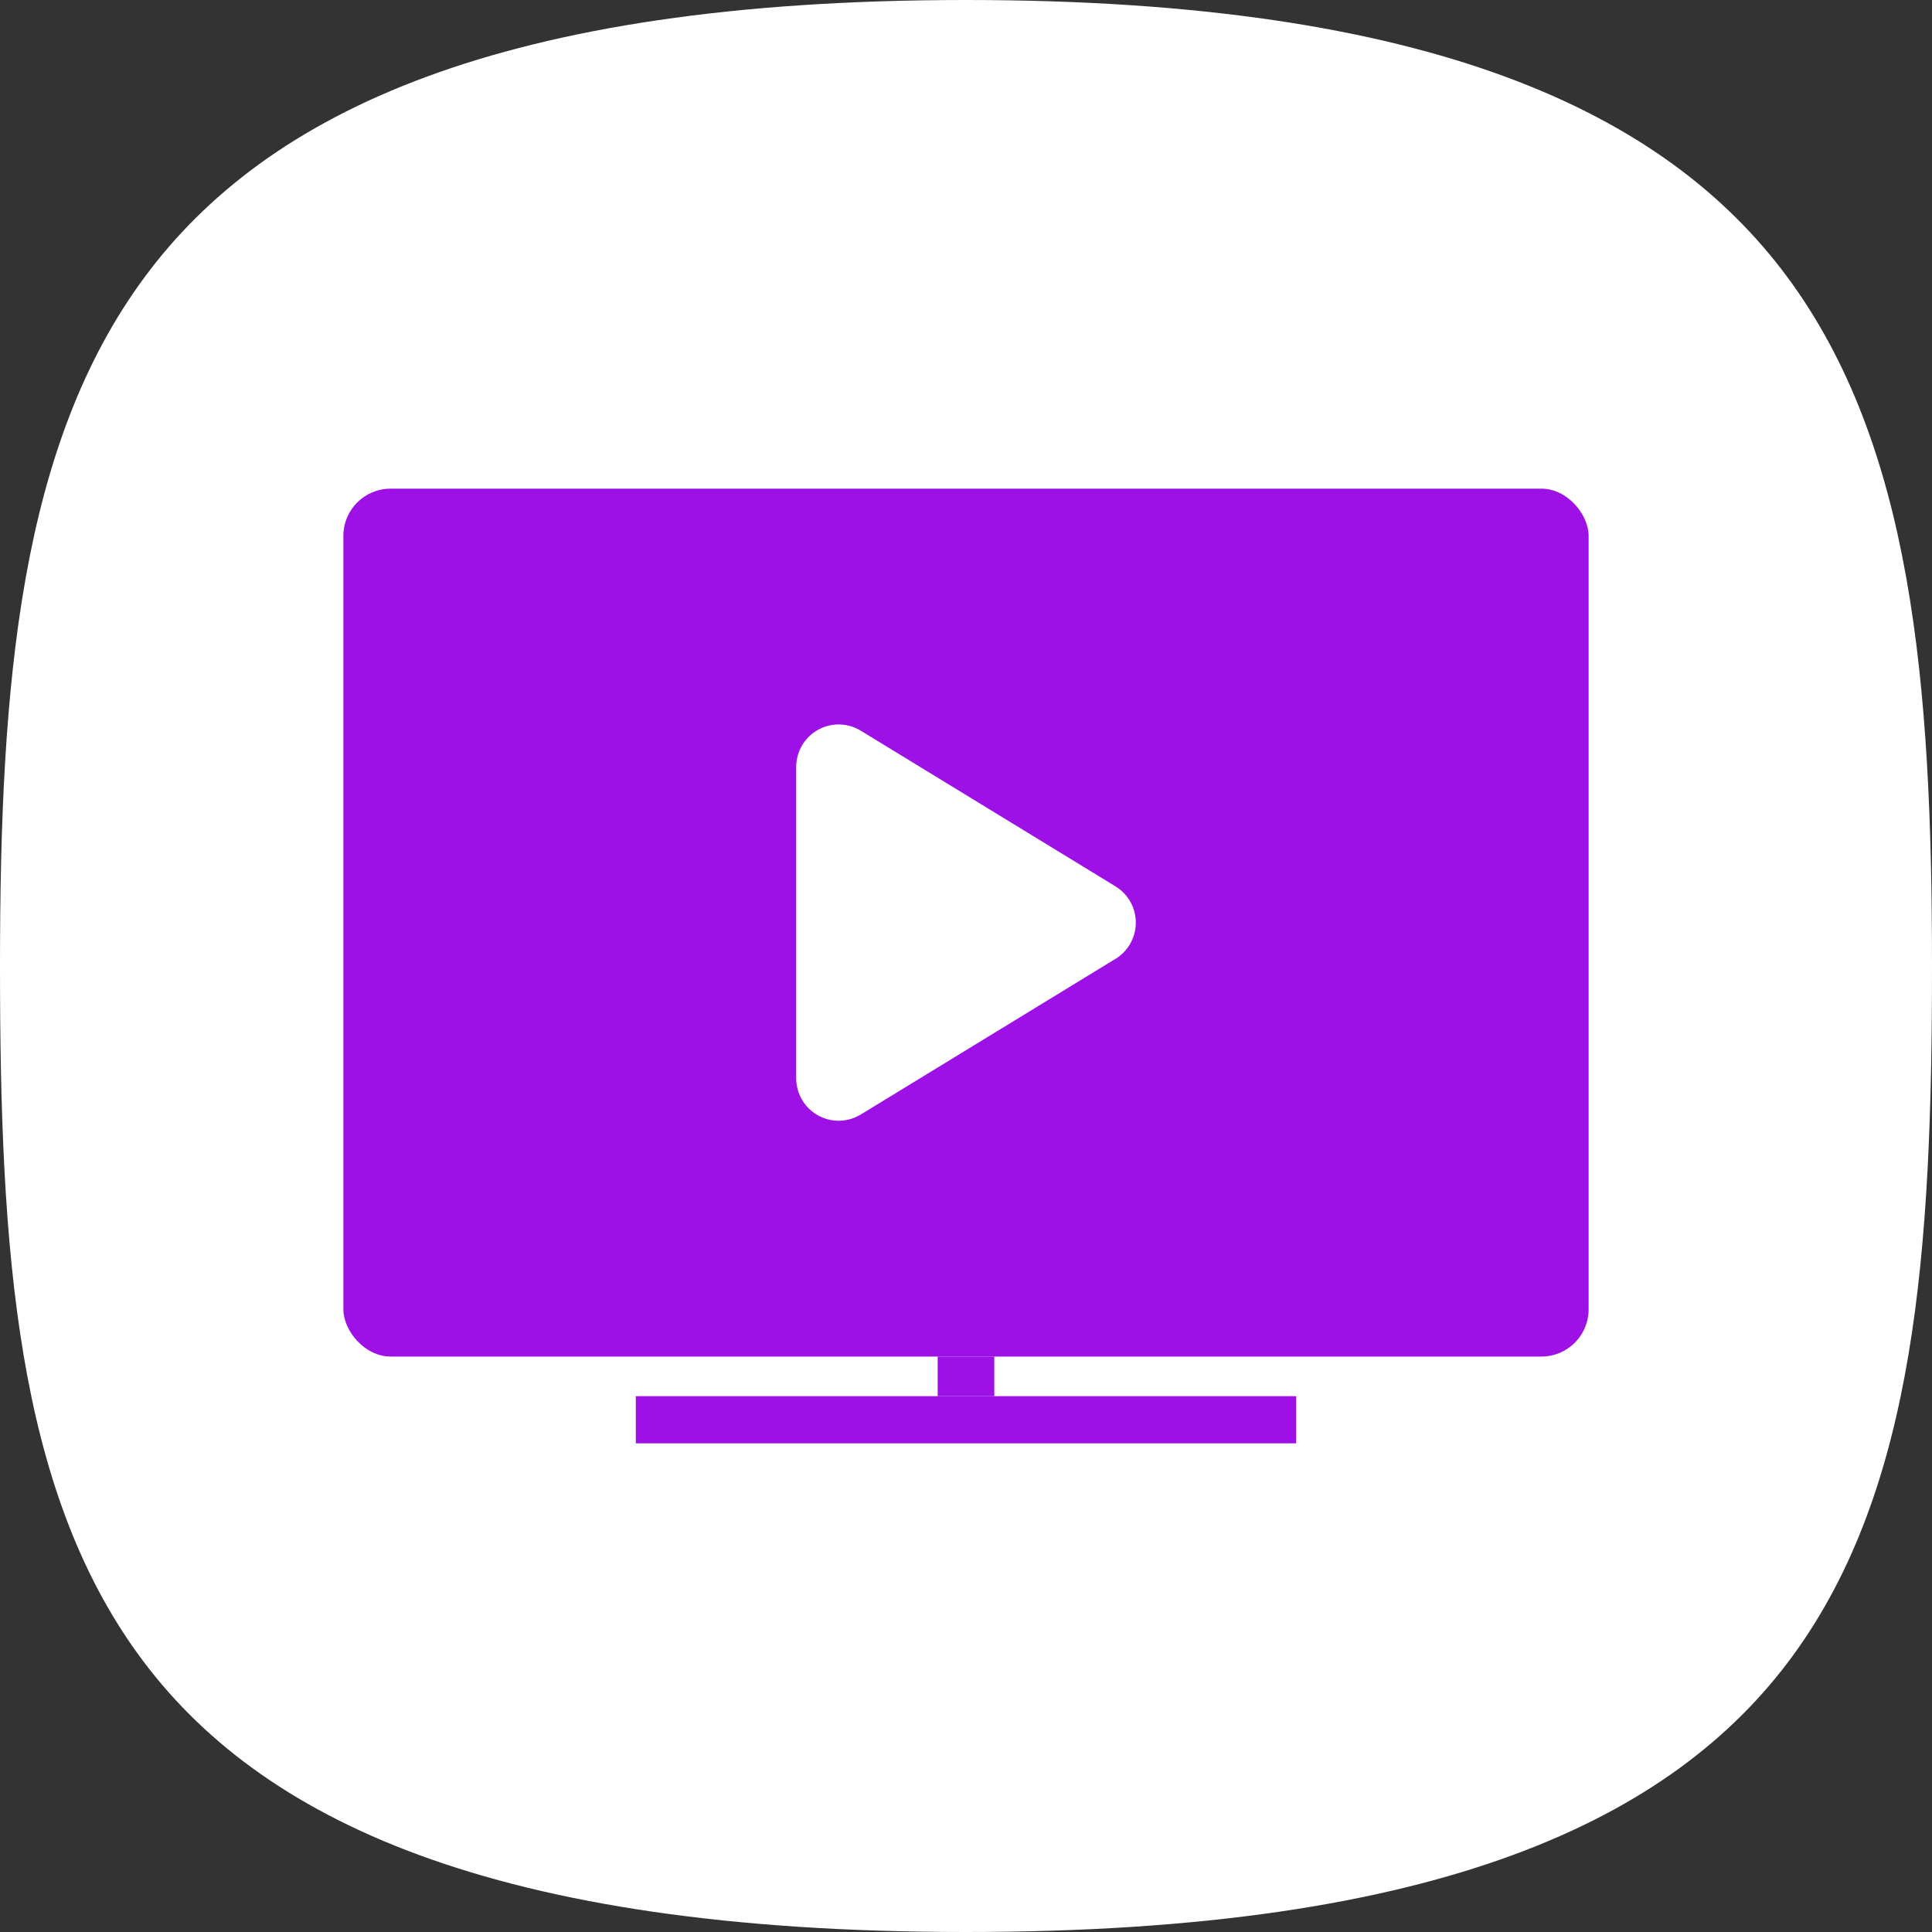 <svg width="1024" height="1024" viewBox="0 0 1024 1024" fill="none" xmlns="http://www.w3.org/2000/svg">
<rect x="0" y="0" width="1024" height="1024" fill="#333333" stroke="none"/>
<g clip-path="url(#clip0_4_3179)">
<path d="M1024 512C1024 662.896 1015.35 788.442 950.25 877.53C886.957 964.148 763.574 1024 512 1024C260.427 1024 137.044 964.148 73.749 877.53C8.652 788.442 0 662.896 0 512C0 361.57 10.696 235.816 76.831 146.641C141.275 59.748 264.922 0 512 0C759.077 0 882.726 59.748 947.168 146.641C1013.3 235.816 1024 361.57 1024 512Z" fill="white"/>
<rect x="182" y="259" width="660" height="460" rx="25" fill="#9D11E7"/>
<rect x="497" y="719" width="30" height="21" fill="#9D11E7"/>
<rect x="337" y="740" width="350" height="25" fill="#9D11E7"/>
<path d="M456.219 387.281C449.281 383.016 440.562 382.875 433.484 386.86C426.406 390.844 422 398.344 422 406.5V571.5C422 579.656 426.406 587.156 433.484 591.141C440.562 595.125 449.281 594.938 456.219 590.719L591.219 508.219C597.922 504.141 602 496.875 602 489C602 481.125 597.922 473.906 591.219 469.781L456.219 387.281Z" fill="white"/>
</g>
<defs>
<clipPath id="clip0_4_3179">
<rect width="1024" height="1024" fill="white"/>
</clipPath>
</defs>
</svg>
